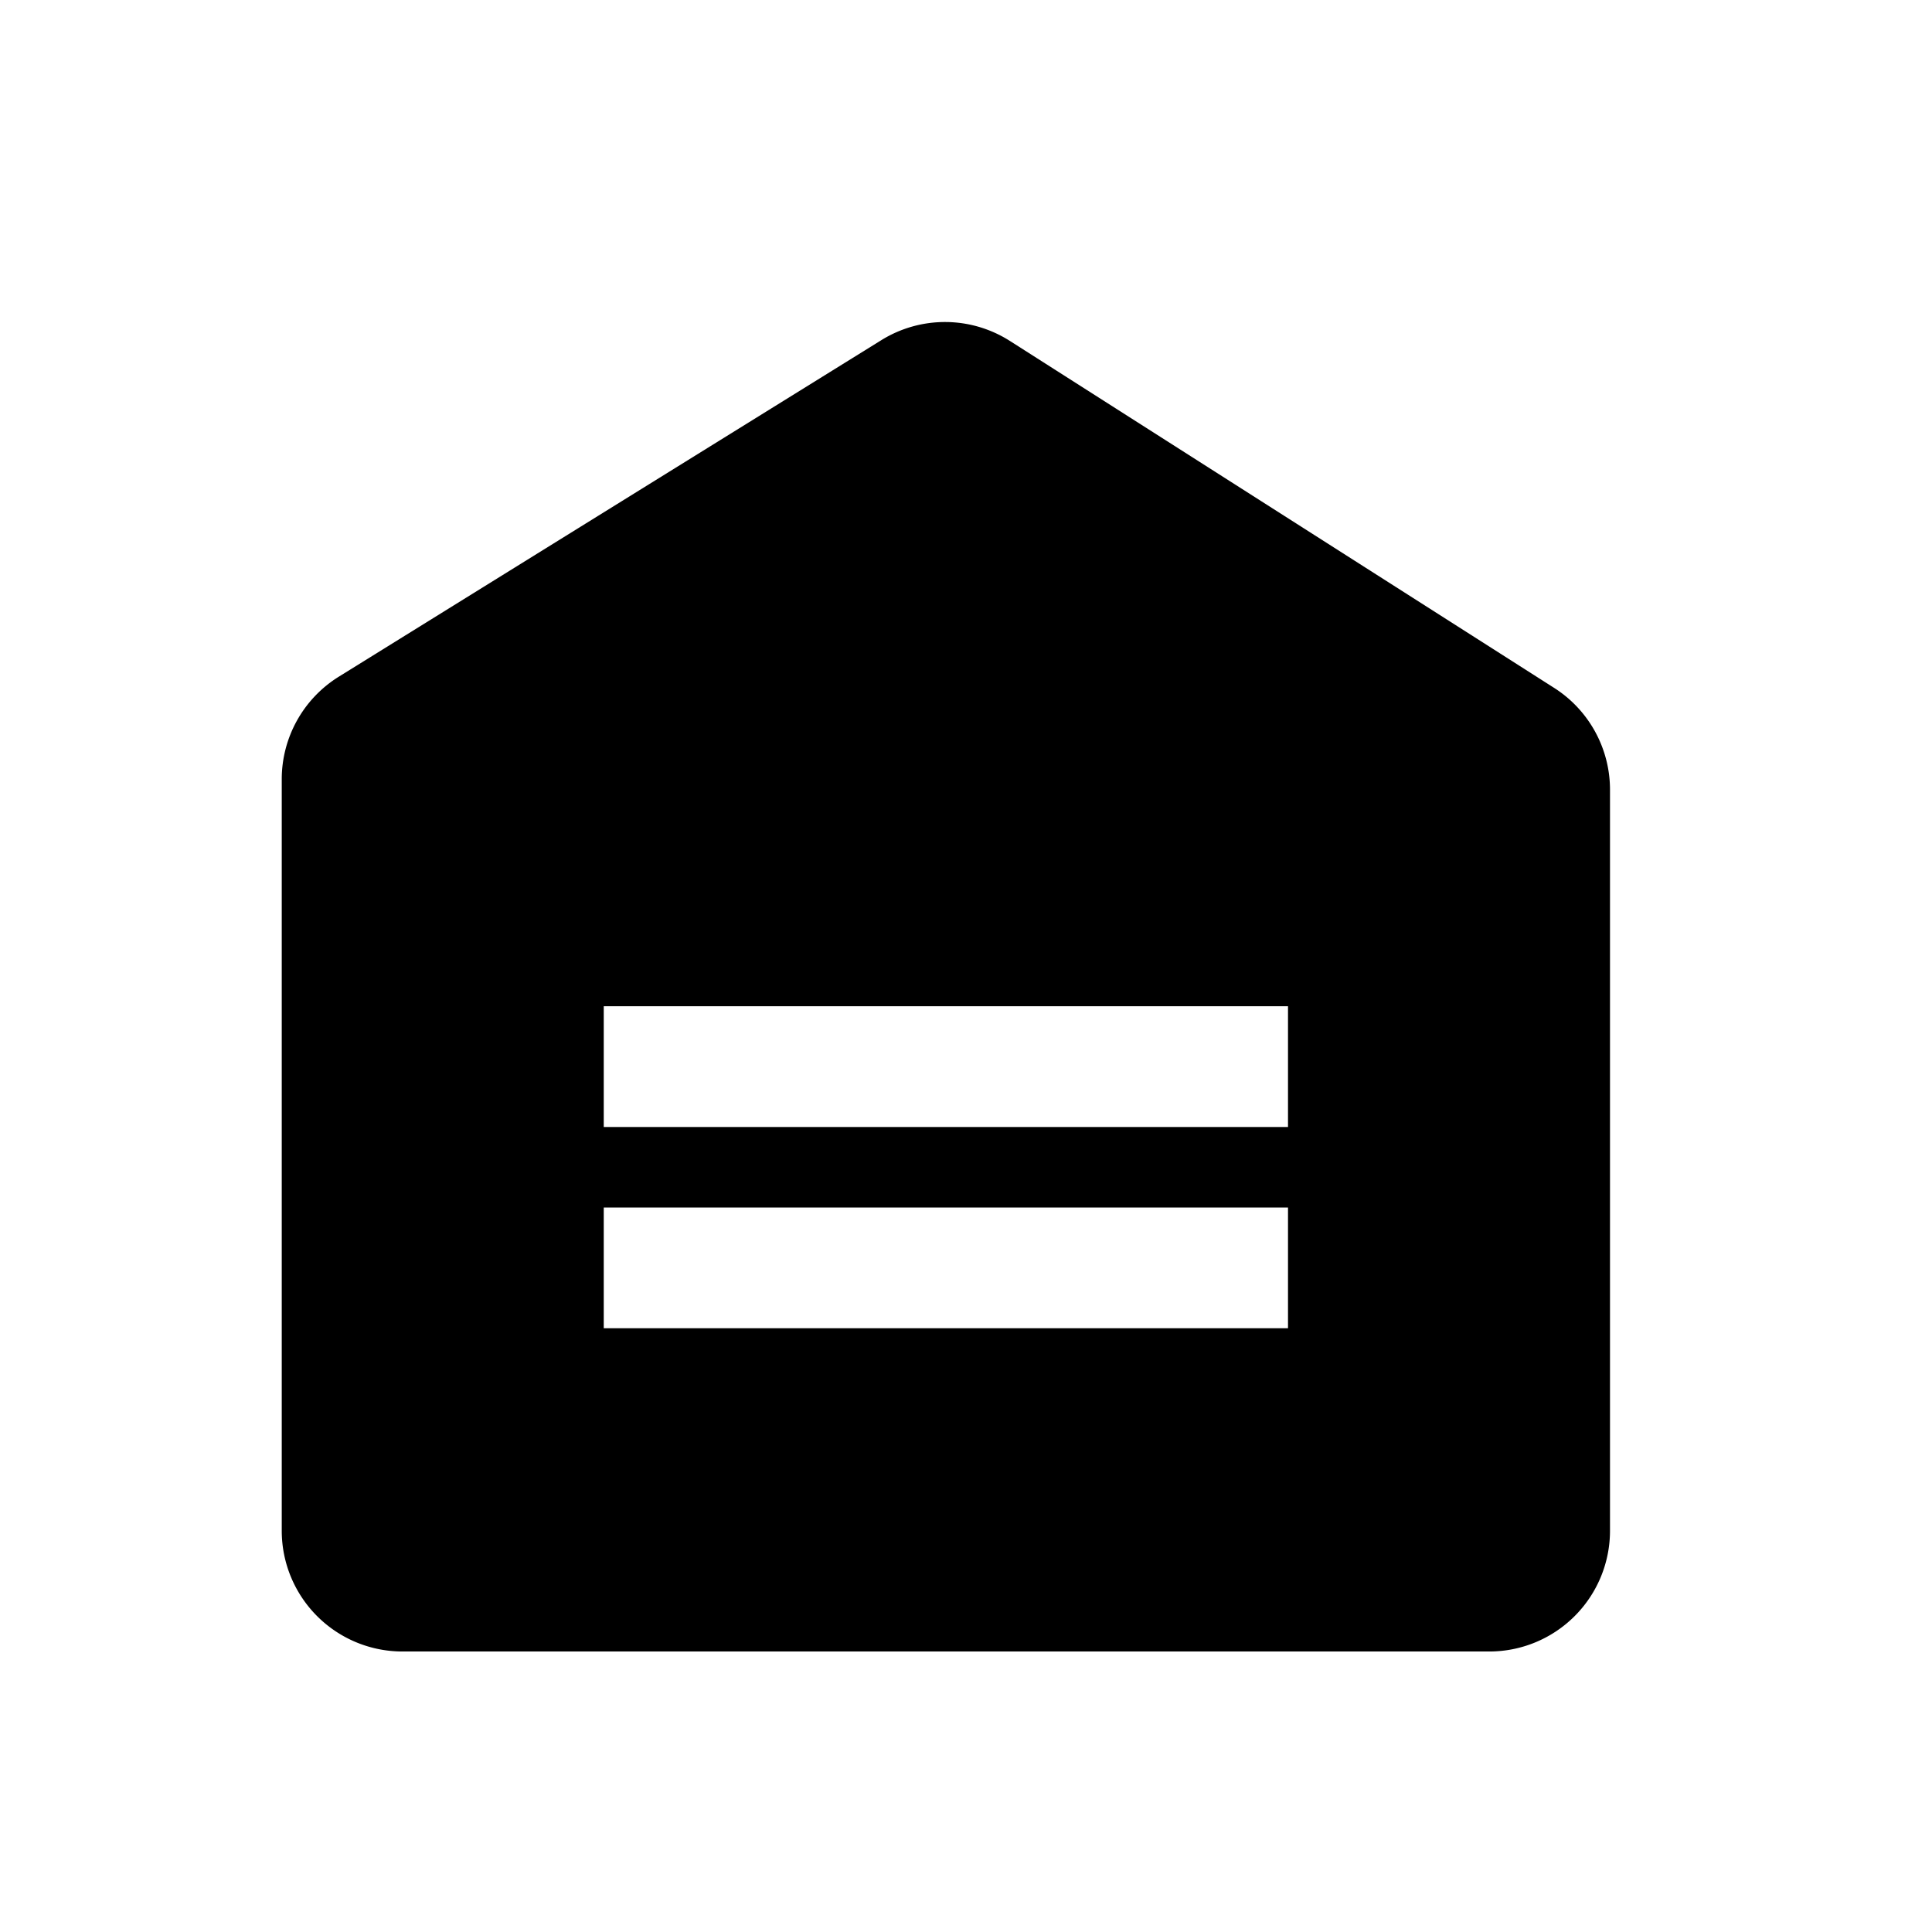 <?xml version="1.0" standalone="no"?><!DOCTYPE svg PUBLIC "-//W3C//DTD SVG 1.1//EN"
    "http://www.w3.org/Graphics/SVG/1.1/DTD/svg11.dtd">
<svg t="1619594620765" class="icon" viewBox="0 0 1024 1024" version="1.1"
     xmlns="http://www.w3.org/2000/svg" p-id="7376" xmlns:xlink="http://www.w3.org/1999/xlink"
     width="200" height="200">
    <defs>
        <style type="text/css"></style>
    </defs>
    <path
        d="M535.253 180.693l288.491 183.915A64 64 0 0 1 853.333 418.581v392.747a64 64 0 0 1-64 64H213.333a64 64 0 0 1-64-64v-398.293a64 64 0 0 1 30.272-54.4l287.531-178.347a64 64 0 0 1 68.139 0.427zM682.667 640H320v64h362.667v-64z m0-106.667H320v64h362.667v-64z"
        p-id="7377"></path>
</svg>